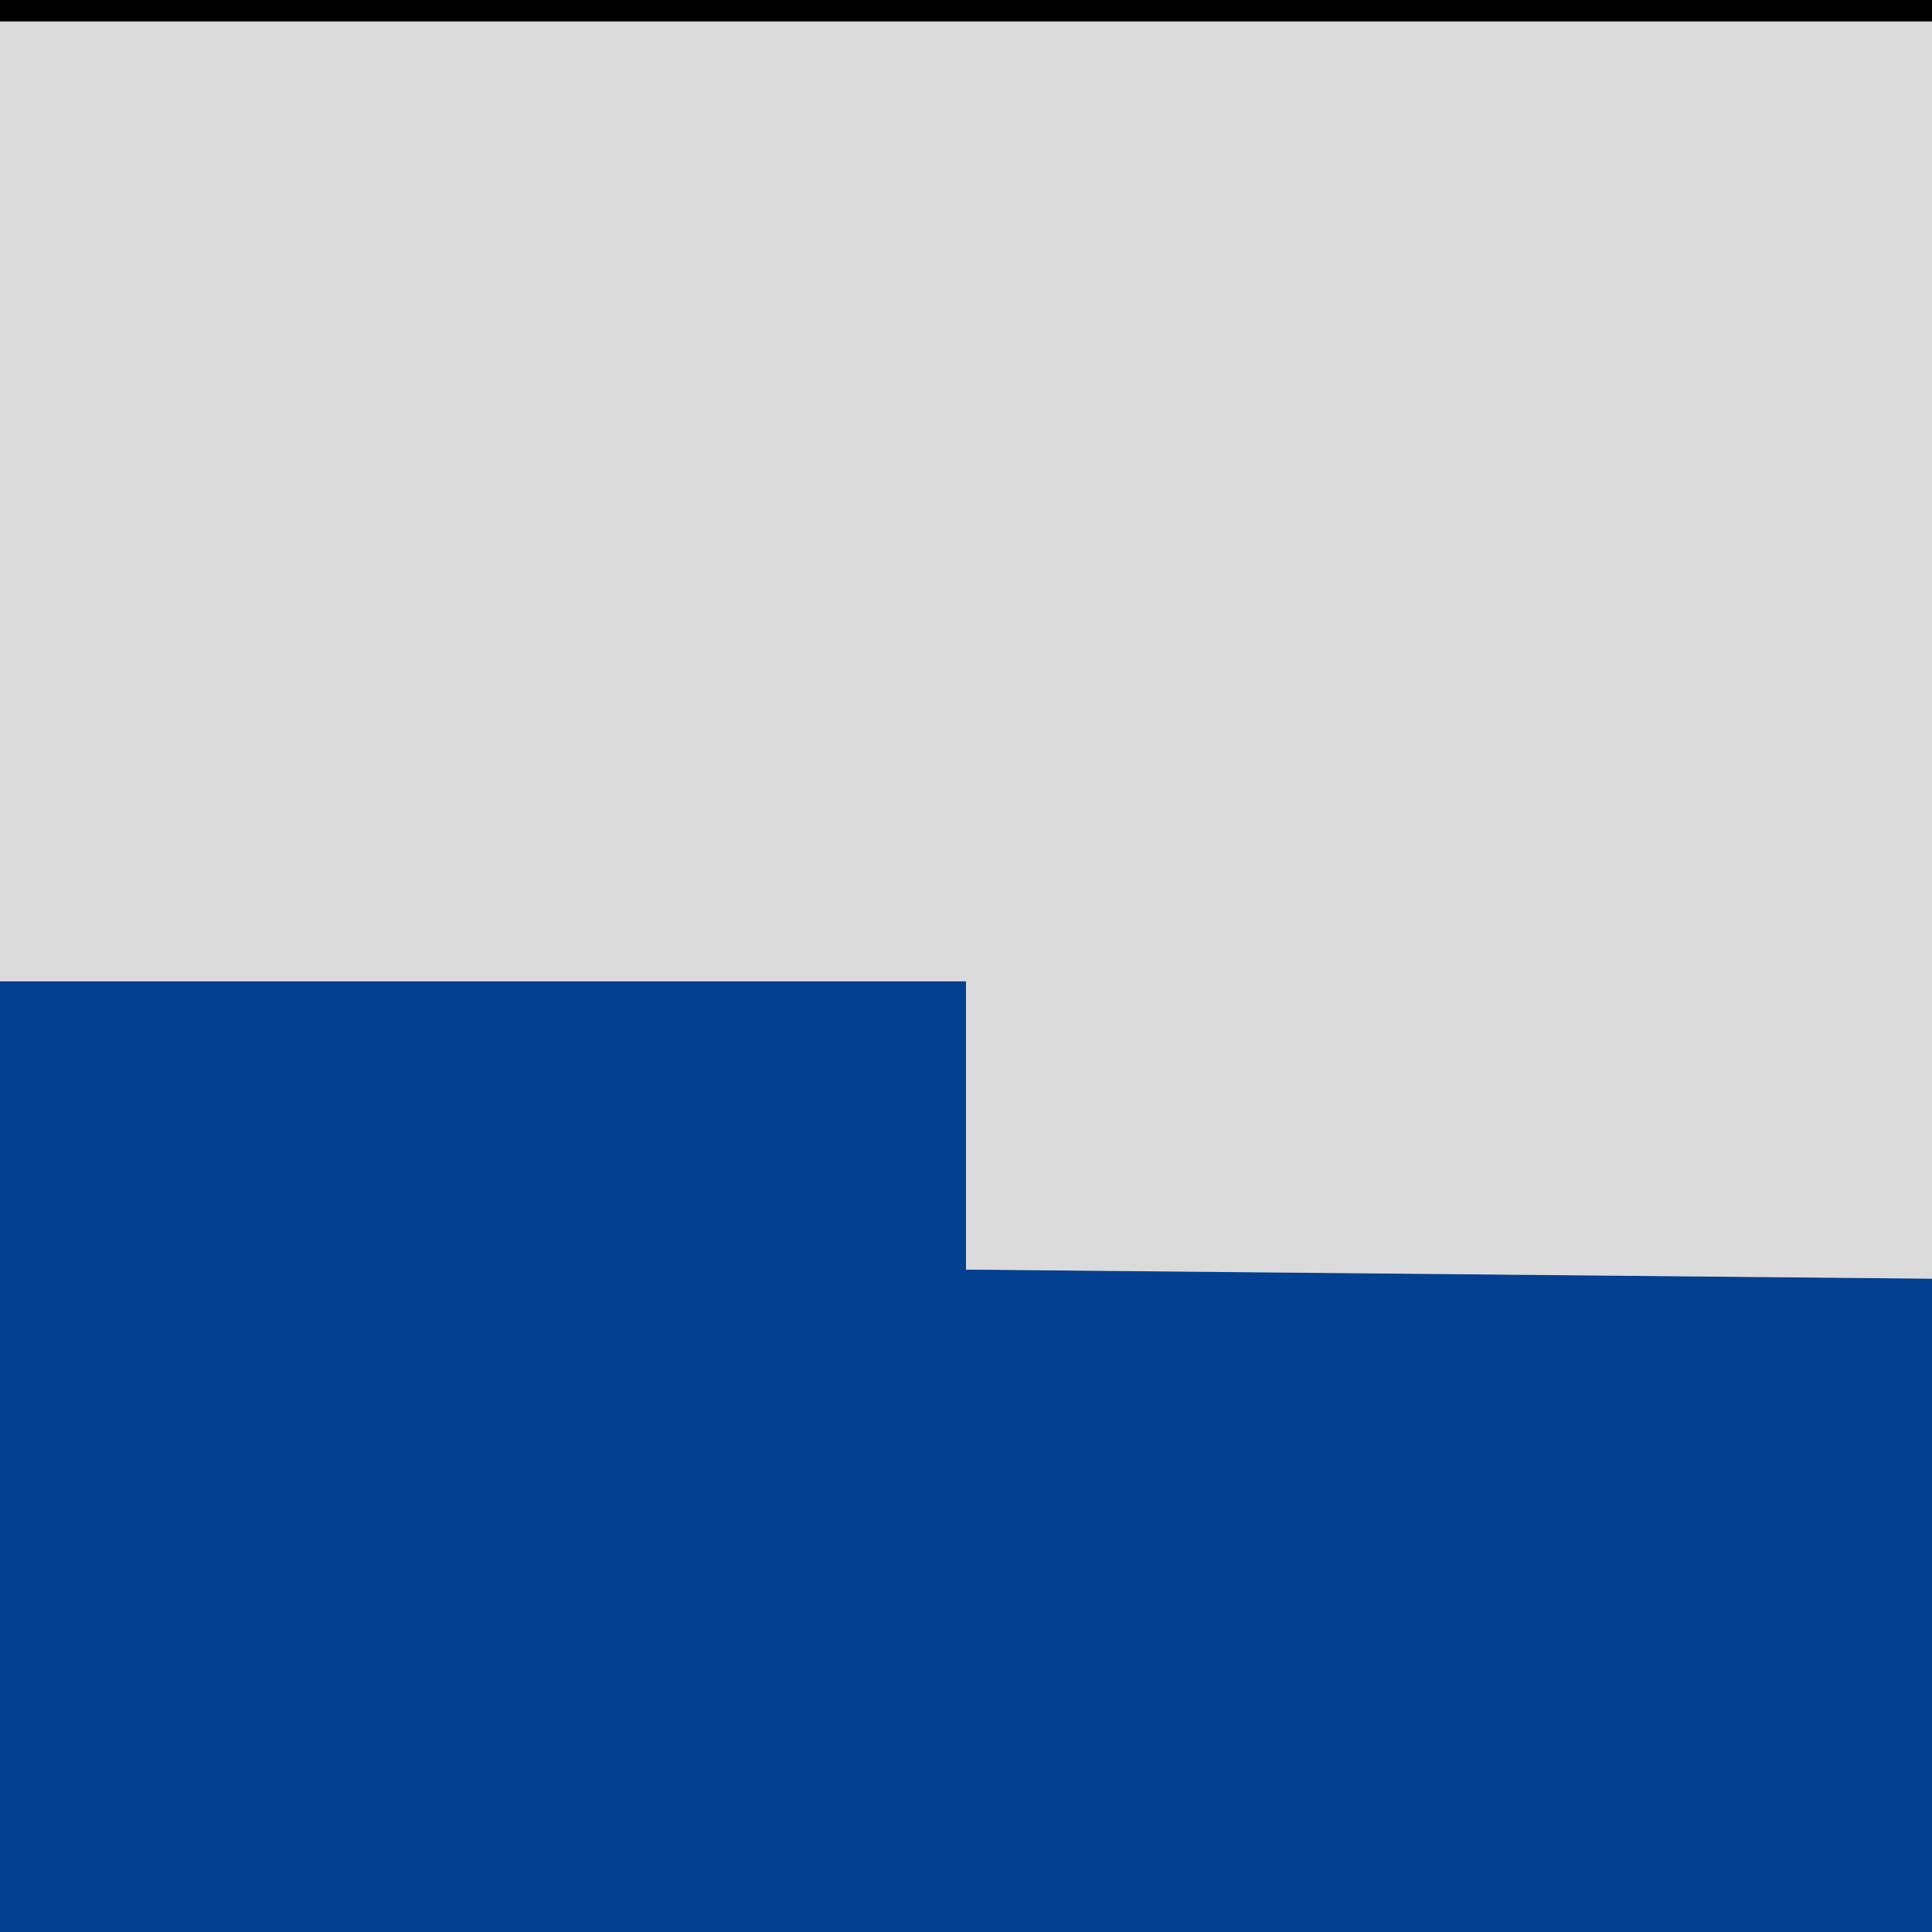 <?xml version="1.0" encoding="utf-8"?>
<!-- Generator: Adobe Illustrator 24.2.0, SVG Export Plug-In . SVG Version: 6.00 Build 0)  -->
<svg version="1.1" id="Layer_1" xmlns="http://www.w3.org/2000/svg" xmlns:xlink="http://www.w3.org/1999/xlink" x="0px" y="0px"
	 viewBox="0 0 63 63" style="enable-background:new 0 0 63 63;" xml:space="preserve">
<style type="text/css">
	.st0{fill:#FFFFFF;}
	.st1{fill:#DBDBDB;}
	.st2{fill:#033F90;}
</style>
<g id="Layer_2_1_">
	<g>
		<rect x="-51.1" y="-50.6" class="st0" width="165.2" height="165.2"/>
		<g>
			<polygon class="st1" points="63.3,0.7 63.3,41.7 31.5,41.4 31.5,32 -0.3,32 -0.3,0.7 			"/>
			<polygon points="-0.3,64.3 94.7,64.3 94.7,95.2 -31.7,95.2 -31.7,-31.2 94.7,-31.2 94.7,0.7 -0.3,0.7 			"/>
			<polygon class="st2" points="94.7,0.7 94.7,64.3 -0.3,64.3 -0.3,32 31.5,32 31.5,41.4 63.3,41.7 63.3,0.7 			"/>
		</g>
	</g>
</g>
</svg>
